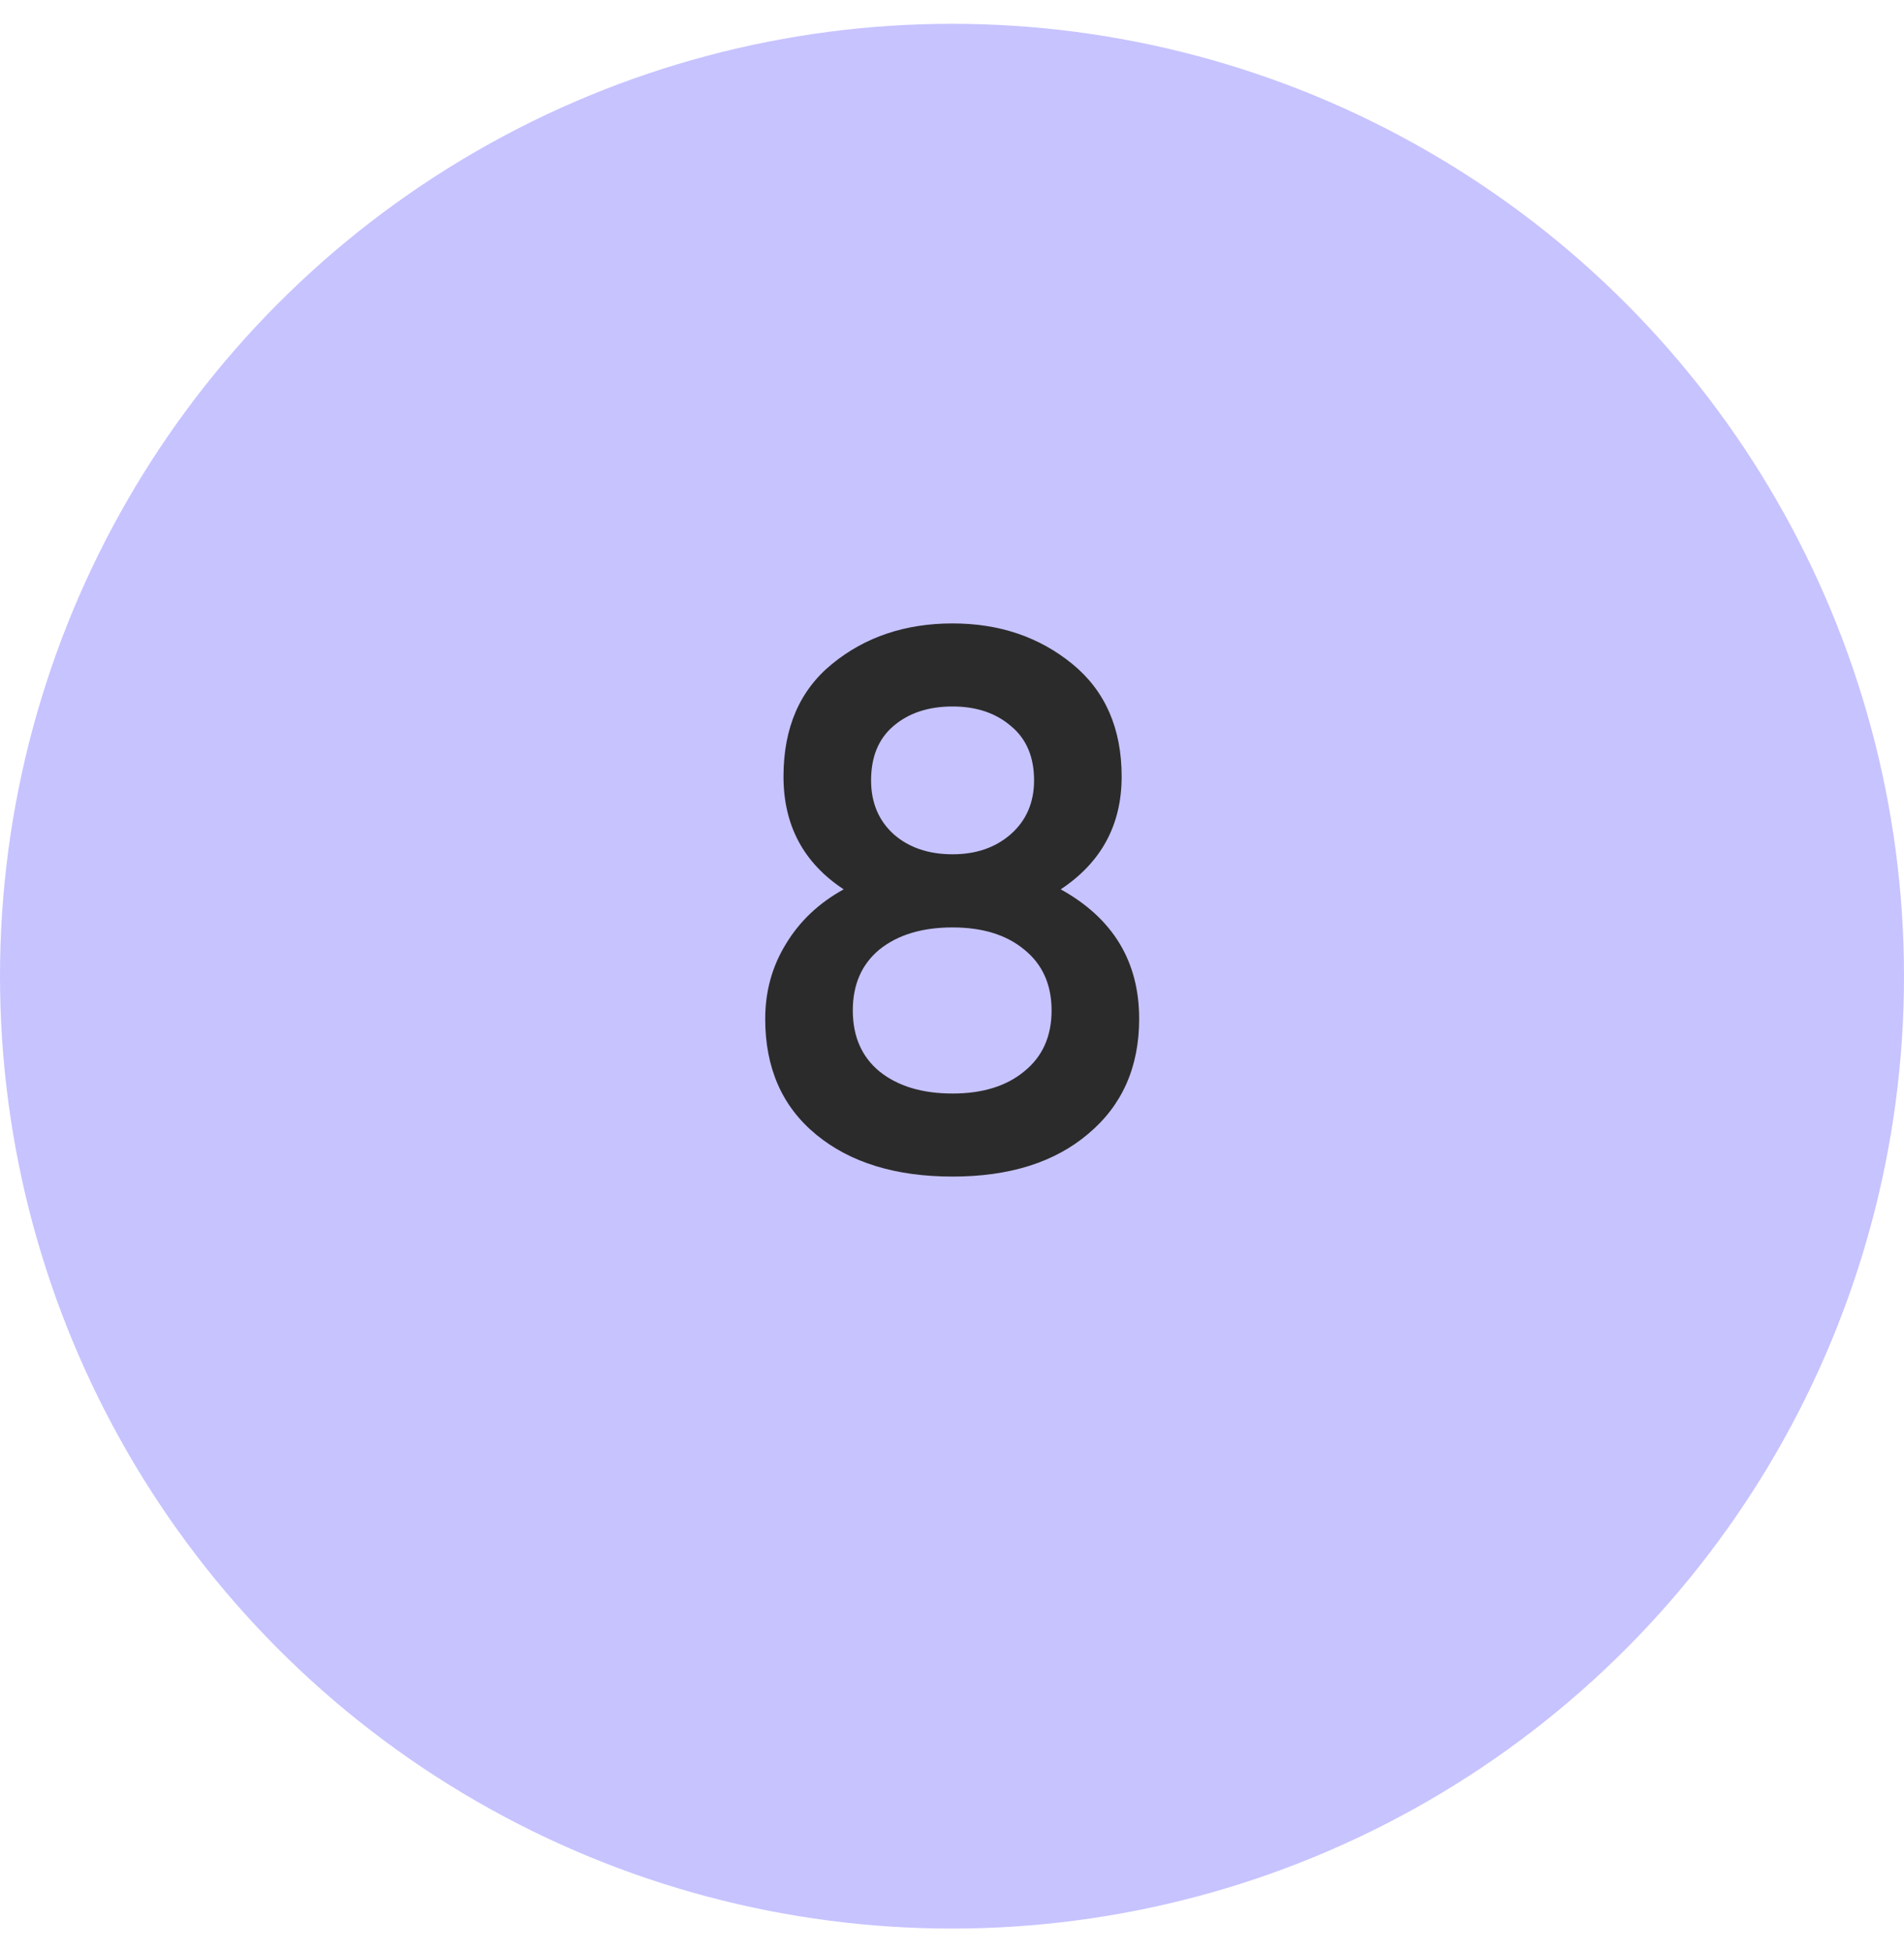 <svg width="40" height="41" viewBox="0 0 40 41" fill="none" xmlns="http://www.w3.org/2000/svg">
<circle cx="20" cy="20.5" r="20" fill="#C7C3FF"/>
<path d="M22.284 18.676C23.382 19.284 23.932 20.191 23.932 21.396C23.932 22.409 23.574 23.215 22.86 23.812C22.156 24.409 21.206 24.708 20.012 24.708C18.817 24.708 17.862 24.415 17.148 23.828C16.433 23.241 16.076 22.431 16.076 21.396C16.076 20.82 16.22 20.297 16.508 19.828C16.796 19.348 17.201 18.964 17.724 18.676C16.881 18.121 16.46 17.332 16.46 16.308C16.46 15.284 16.801 14.495 17.484 13.94C18.177 13.375 19.02 13.092 20.012 13.092C20.993 13.092 21.83 13.375 22.524 13.94C23.217 14.505 23.564 15.295 23.564 16.308C23.564 17.321 23.137 18.111 22.284 18.676ZM20.012 14.836C19.5 14.836 19.084 14.975 18.764 15.252C18.454 15.519 18.3 15.897 18.3 16.388C18.3 16.857 18.46 17.236 18.78 17.524C19.1 17.801 19.51 17.94 20.012 17.94C20.502 17.94 20.908 17.801 21.228 17.524C21.558 17.236 21.724 16.857 21.724 16.388C21.724 15.897 21.564 15.519 21.244 15.252C20.924 14.975 20.513 14.836 20.012 14.836ZM20.012 22.964C20.641 22.964 21.142 22.809 21.516 22.5C21.9 22.191 22.092 21.764 22.092 21.22C22.092 20.676 21.9 20.249 21.516 19.94C21.142 19.631 20.641 19.476 20.012 19.476C19.372 19.476 18.86 19.631 18.476 19.94C18.102 20.249 17.916 20.676 17.916 21.22C17.916 21.764 18.102 22.191 18.476 22.5C18.86 22.809 19.372 22.964 20.012 22.964Z" fill="#2B2B2B"/>
</svg>
